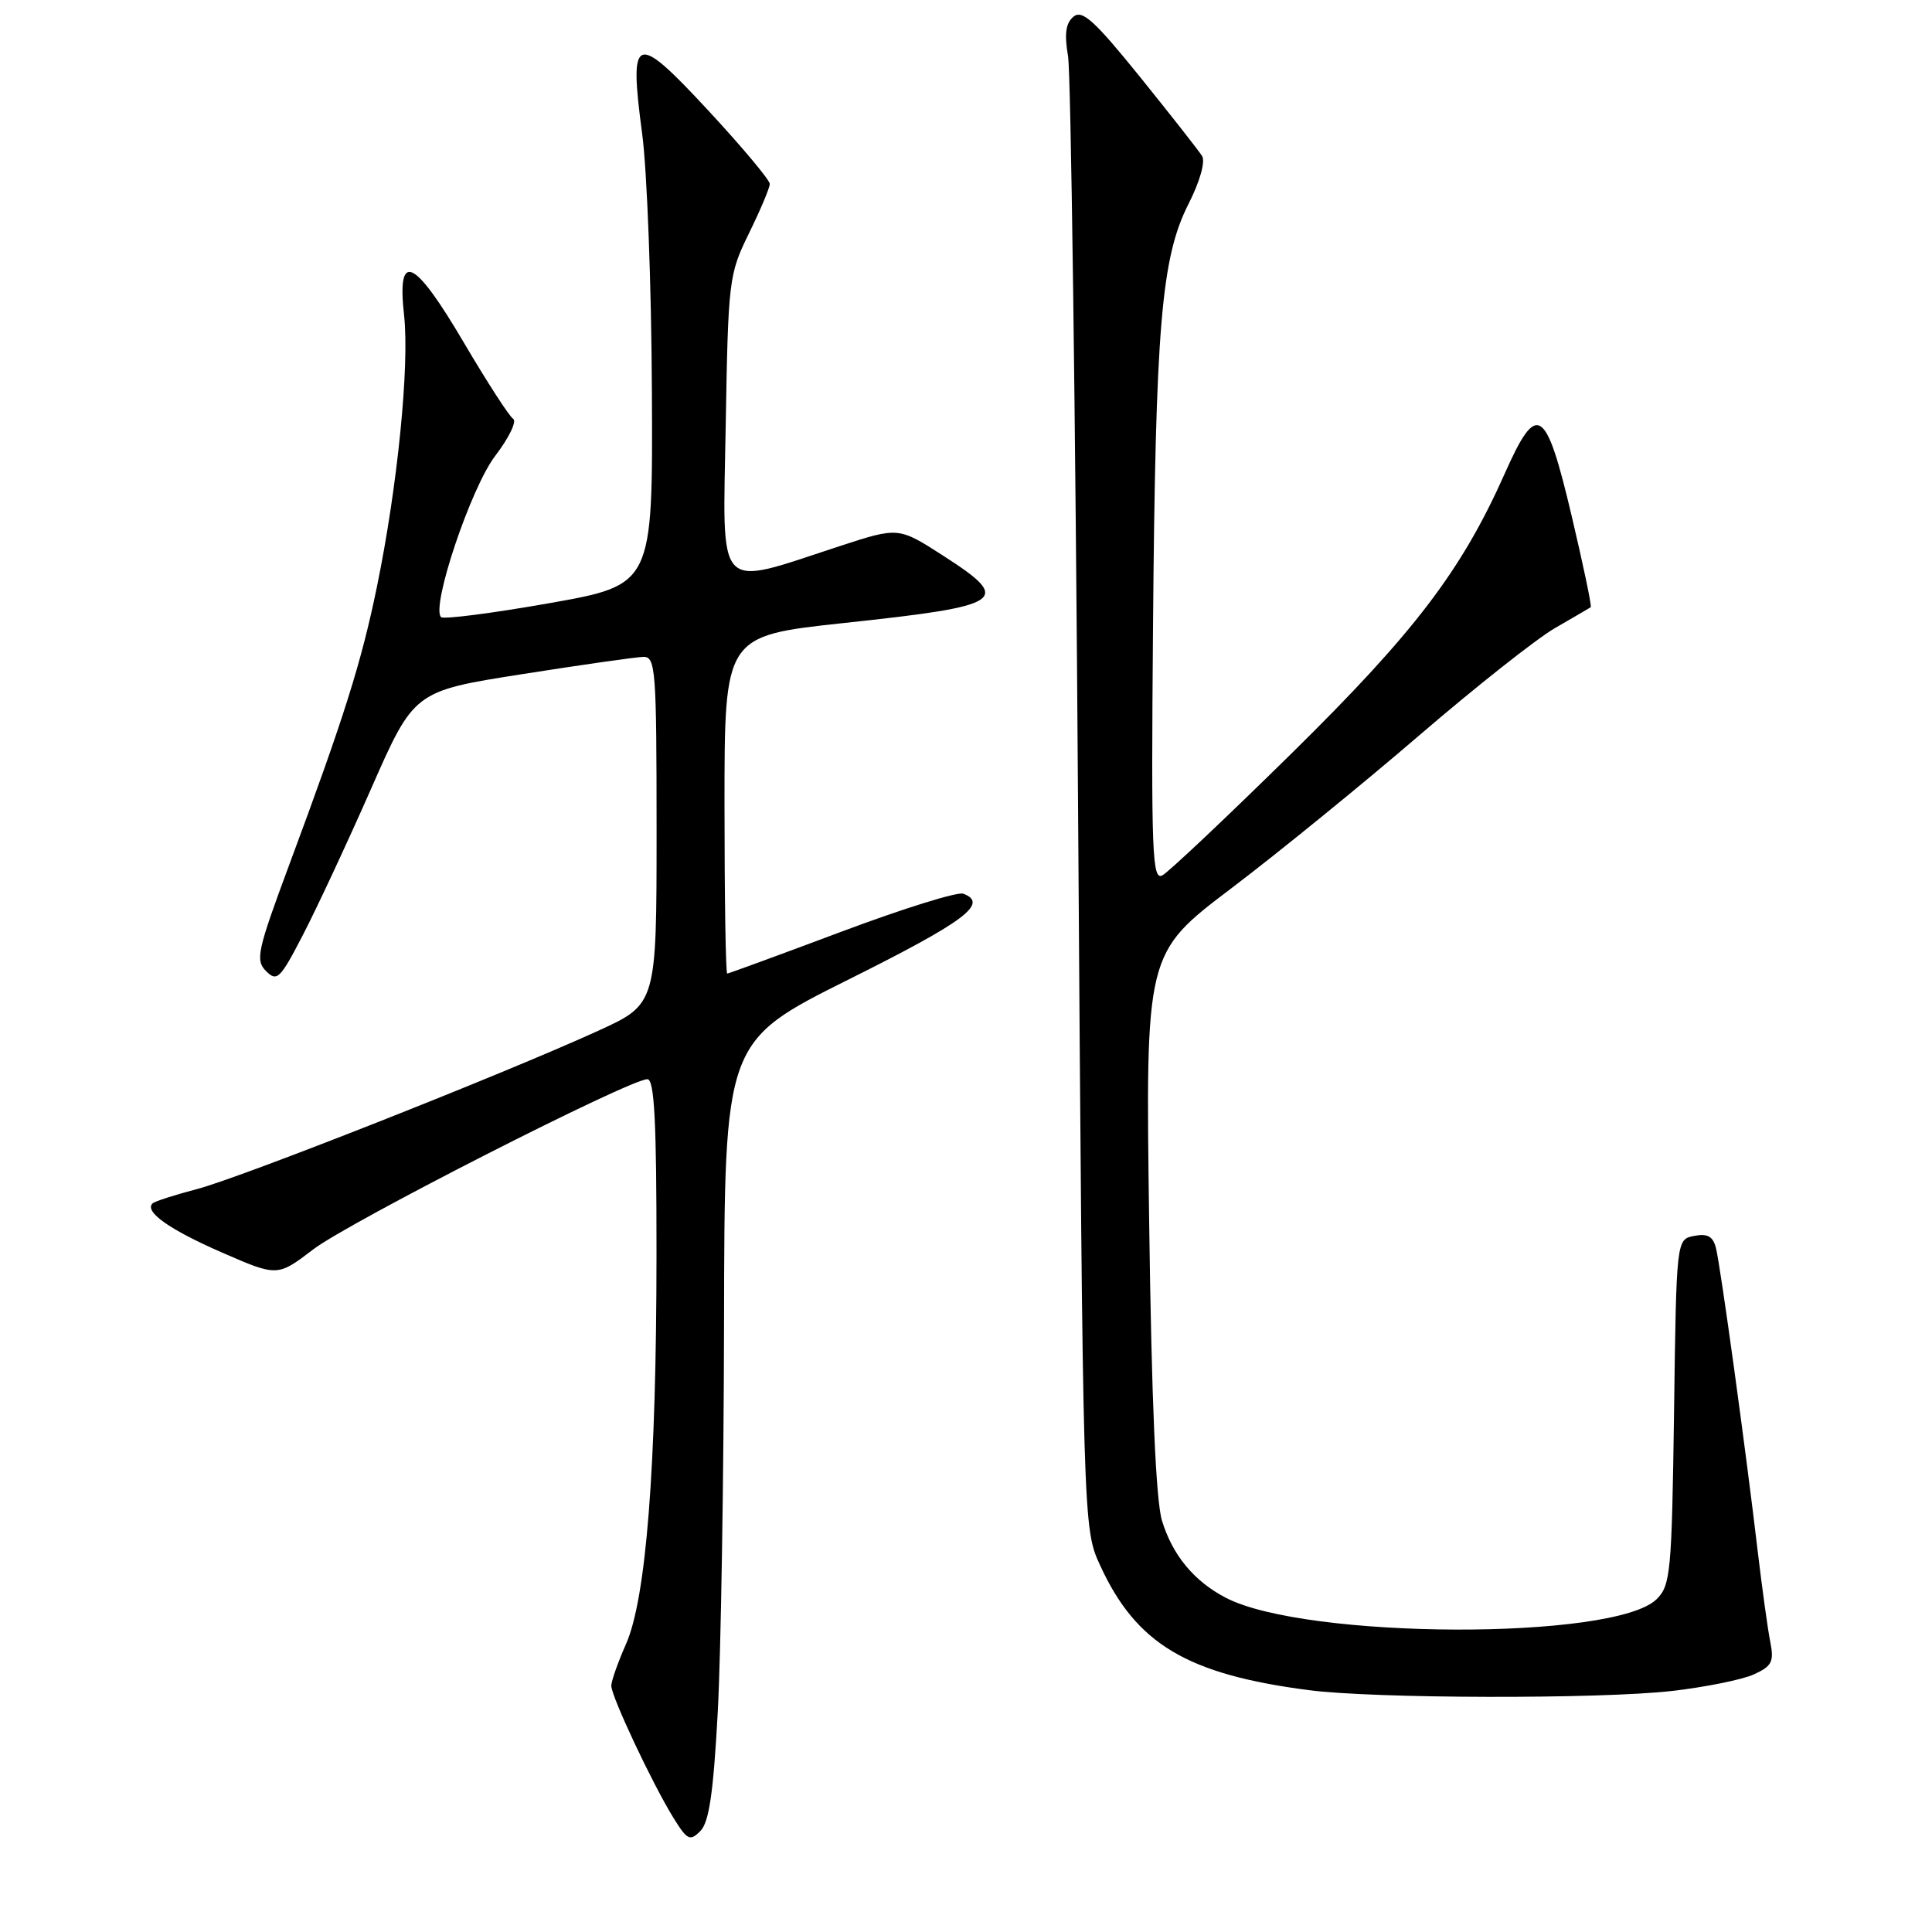 <?xml version="1.0" encoding="UTF-8" standalone="no"?>
<!DOCTYPE svg PUBLIC "-//W3C//DTD SVG 1.1//EN" "http://www.w3.org/Graphics/SVG/1.1/DTD/svg11.dtd" >
<svg xmlns="http://www.w3.org/2000/svg" xmlns:xlink="http://www.w3.org/1999/xlink" version="1.1" viewBox="0 0 256 256">
 <g >
 <path fill="currentColor"
d=" M 95.11 226.79 C 95.53 218.93 95.90 195.74 95.94 175.25 C 96.00 137.99 96.00 137.99 112.50 129.76 C 127.87 122.09 131.04 119.72 127.65 118.42 C 126.90 118.13 119.64 120.40 111.50 123.45 C 103.37 126.50 96.55 129.00 96.36 129.00 C 96.16 129.00 96.00 118.93 96.00 106.63 C 96.00 84.26 96.00 84.26 111.75 82.56 C 133.24 80.26 134.23 79.59 125.02 73.66 C 119.06 69.82 119.06 69.82 111.28 72.36 C 94.64 77.80 95.77 78.99 96.16 56.38 C 96.49 37.05 96.58 36.34 99.25 30.90 C 100.76 27.82 102.00 24.88 102.00 24.37 C 102.00 23.86 98.33 19.47 93.84 14.63 C 84.13 4.16 83.32 4.45 85.09 17.73 C 85.74 22.55 86.32 37.97 86.38 52.00 C 86.50 77.50 86.50 77.50 72.76 79.93 C 65.21 81.26 58.76 82.09 58.44 81.77 C 57.09 80.42 62.38 64.66 65.60 60.43 C 67.43 58.04 68.51 55.82 68.00 55.50 C 67.49 55.19 64.57 50.67 61.50 45.46 C 54.87 34.18 52.58 33.12 53.54 41.75 C 54.28 48.42 52.68 64.46 49.94 77.77 C 47.88 87.80 45.58 95.08 38.35 114.52 C 34.09 125.99 33.81 127.24 35.26 128.68 C 36.70 130.13 37.13 129.70 40.14 123.88 C 41.96 120.37 46.02 111.67 49.16 104.54 C 54.86 91.58 54.86 91.58 69.18 89.33 C 77.06 88.09 84.29 87.06 85.25 87.04 C 86.87 87.00 87.00 88.75 87.00 110.03 C 87.00 133.05 87.00 133.05 79.25 136.59 C 66.70 142.32 31.95 156.03 26.10 157.56 C 23.13 158.34 20.48 159.19 20.21 159.46 C 19.10 160.56 22.44 162.92 29.40 165.96 C 36.76 169.17 36.76 169.17 41.52 165.54 C 46.23 161.94 83.42 143.00 85.78 143.00 C 86.71 143.00 87.00 148.57 86.99 166.25 C 86.98 194.49 85.62 211.82 82.94 217.87 C 81.87 220.28 81.00 222.76 81.00 223.38 C 81.00 224.78 86.45 236.37 89.21 240.83 C 91.06 243.83 91.42 244.01 92.80 242.62 C 93.96 241.46 94.53 237.55 95.11 226.79 Z  M 221.56 224.06 C 225.99 223.55 230.87 222.56 232.39 221.87 C 234.79 220.77 235.09 220.19 234.57 217.55 C 234.23 215.87 233.49 210.45 232.90 205.50 C 231.33 192.13 227.98 167.80 227.38 165.40 C 226.99 163.83 226.27 163.42 224.50 163.76 C 222.13 164.21 222.13 164.21 221.82 187.08 C 221.52 208.40 221.36 210.08 219.50 211.91 C 213.92 217.37 173.03 217.23 162.42 211.71 C 158.22 209.52 155.37 206.08 153.97 201.50 C 153.16 198.83 152.59 185.70 152.27 161.91 C 151.78 126.32 151.78 126.32 163.14 117.72 C 169.39 112.98 180.57 103.88 188.00 97.49 C 195.43 91.10 203.53 84.69 206.00 83.25 C 208.47 81.82 210.63 80.56 210.78 80.46 C 210.94 80.35 209.80 74.92 208.26 68.39 C 204.83 53.85 203.67 53.11 199.40 62.72 C 193.66 75.62 187.42 83.81 171.13 99.84 C 162.56 108.27 154.86 115.54 154.02 115.99 C 152.67 116.71 152.53 113.02 152.78 83.15 C 153.11 43.25 153.87 34.17 157.47 27.05 C 158.99 24.07 159.74 21.41 159.28 20.67 C 158.85 19.98 155.16 15.28 151.08 10.22 C 145.02 2.72 143.40 1.25 142.24 2.21 C 141.21 3.07 141.02 4.49 141.52 7.44 C 141.90 9.67 142.50 54.47 142.85 107.00 C 143.50 202.50 143.50 202.50 145.79 207.46 C 150.57 217.84 157.28 221.85 173.39 223.95 C 182.10 225.09 212.03 225.15 221.56 224.06 Z "/>
</g>
</svg>